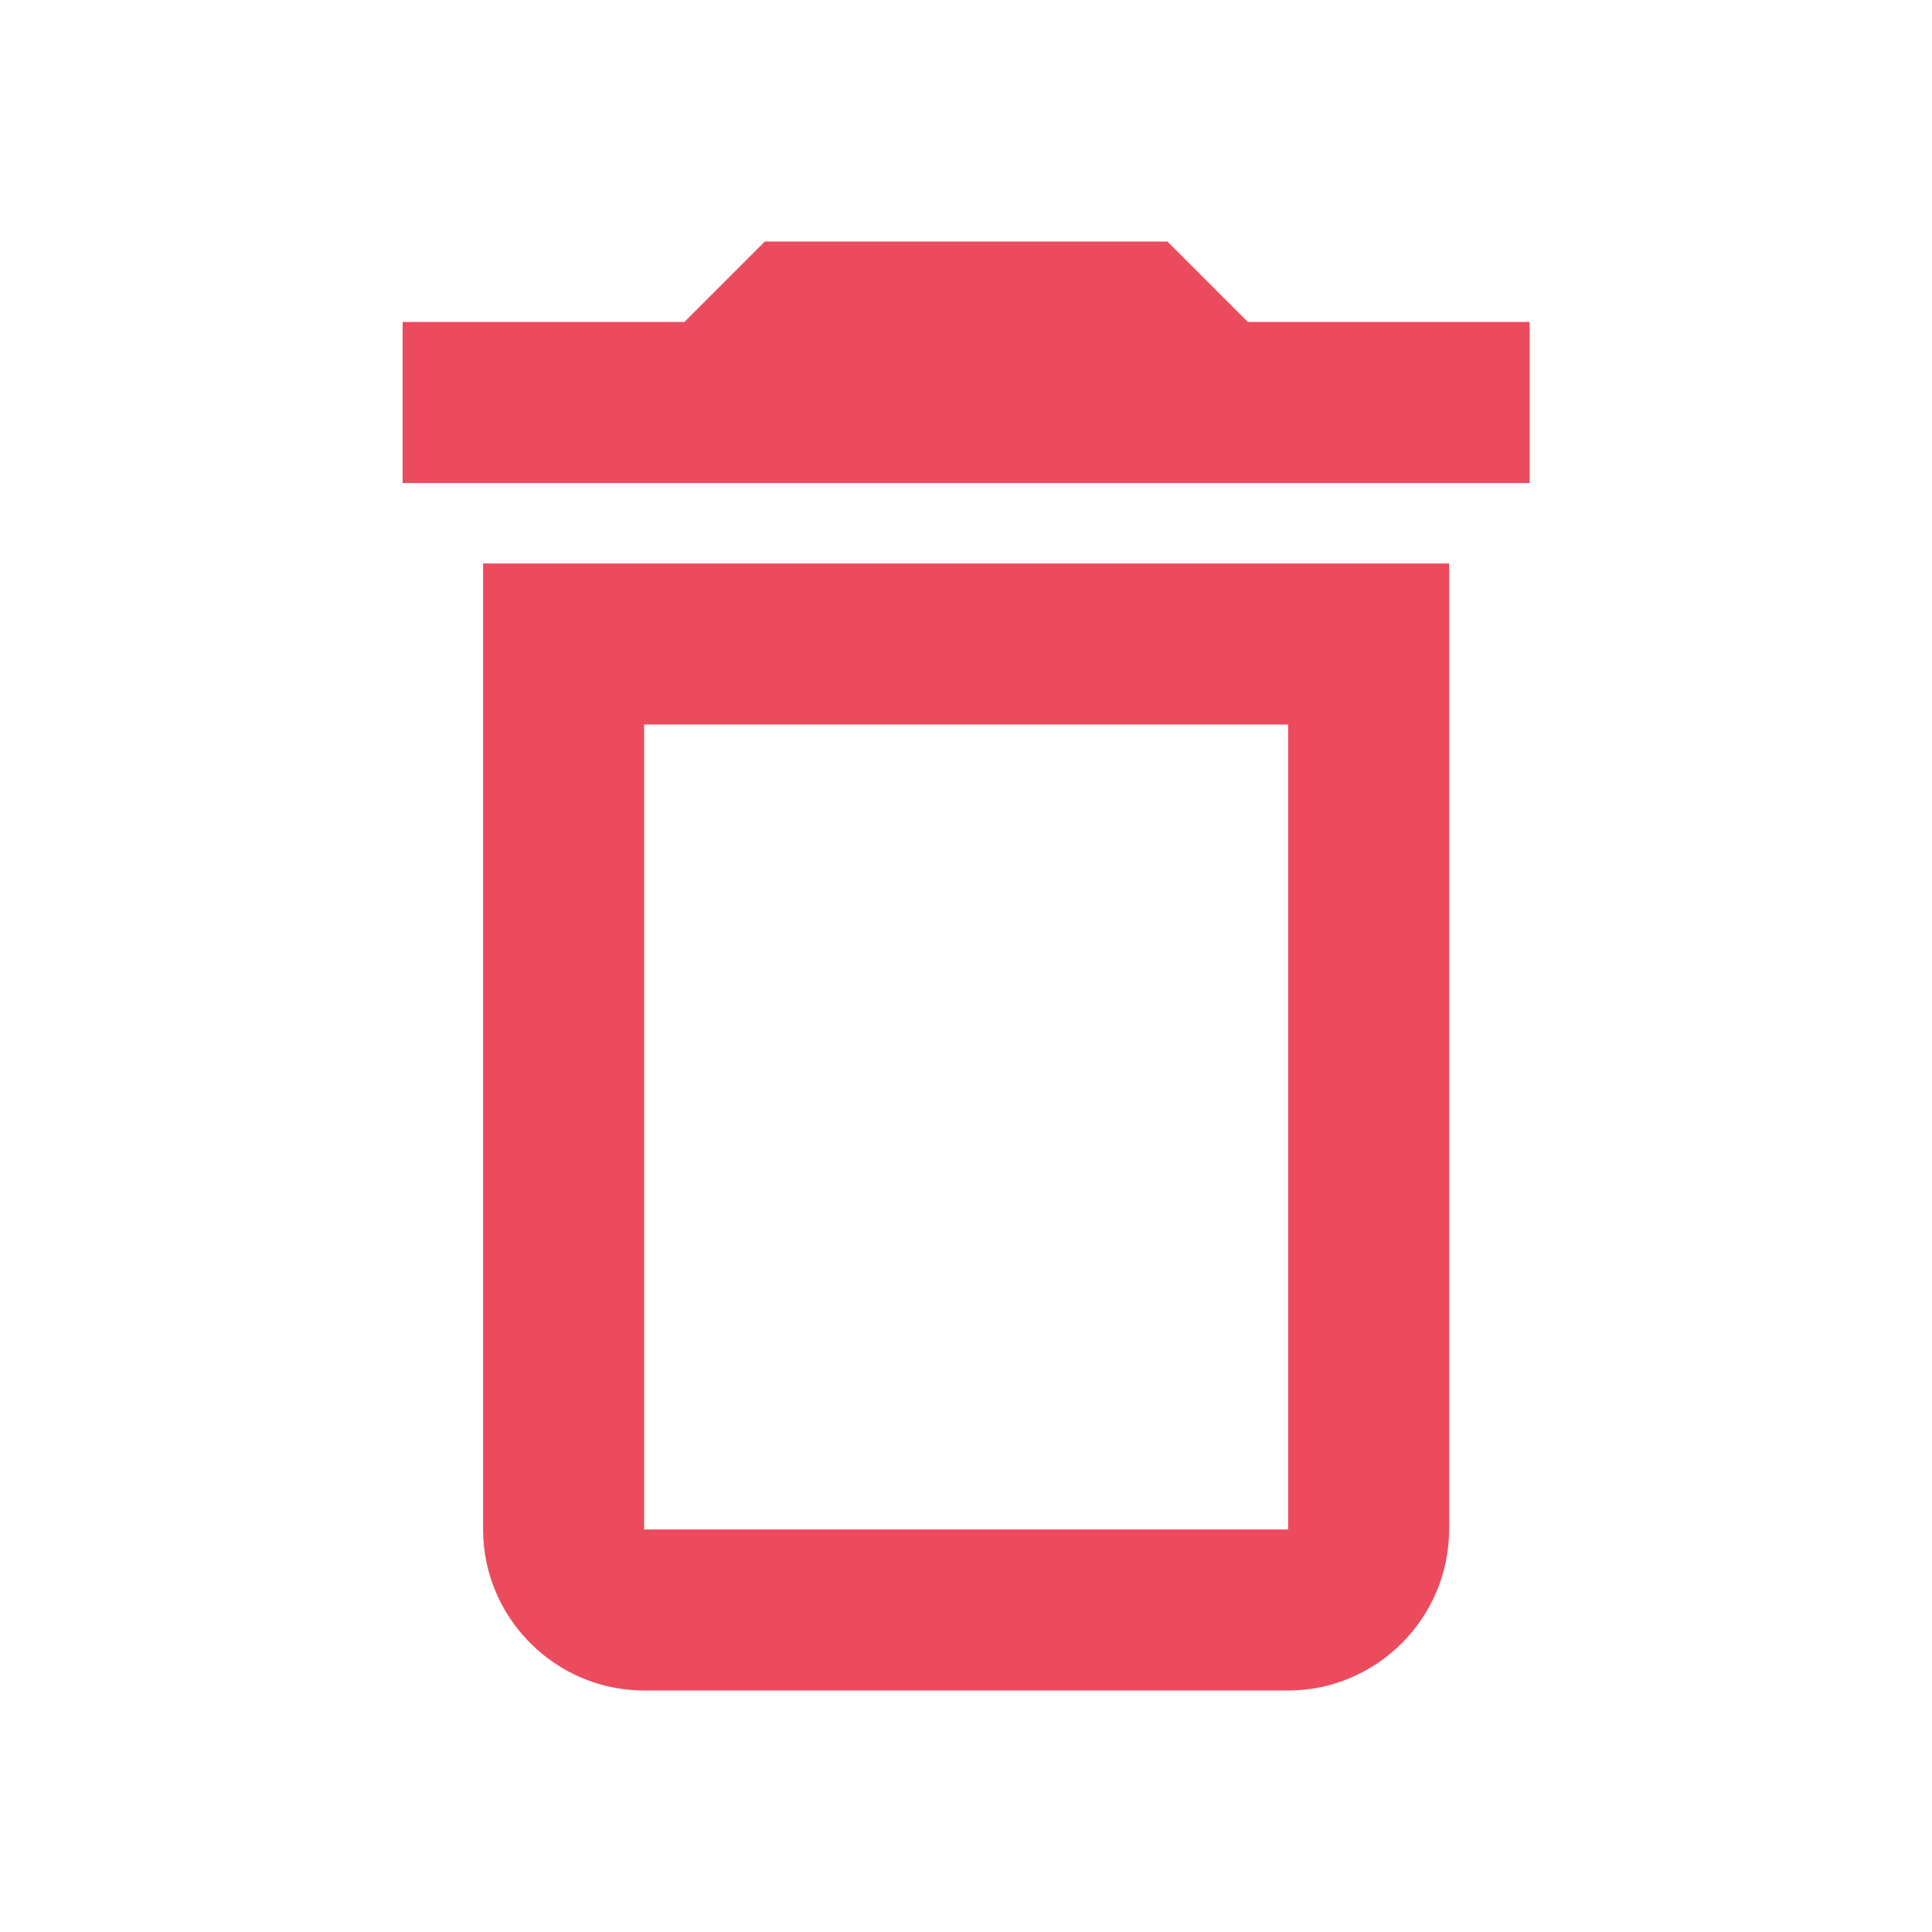 <svg width="20" height="20" viewBox="0 0 20 20" fill="none" xmlns="http://www.w3.org/2000/svg">
<g clip-path="url(#clip0_1961_8770)">
<path d="M5.001 15.833C5.001 16.75 5.751 17.5 6.668 17.5H13.335C14.251 17.5 15.001 16.75 15.001 15.833V5.833H5.001V15.833ZM6.668 7.5H13.335V15.833H6.668V7.5ZM12.918 3.333L12.085 2.5H7.918L7.085 3.333H4.168V5H15.835V3.333H12.918Z" fill="#EC4B5D"/>
</g>
<defs>
<clipPath id="clip0_1961_8770">
<rect width="20" height="20" fill="white"/>
</clipPath>
</defs>
</svg>
